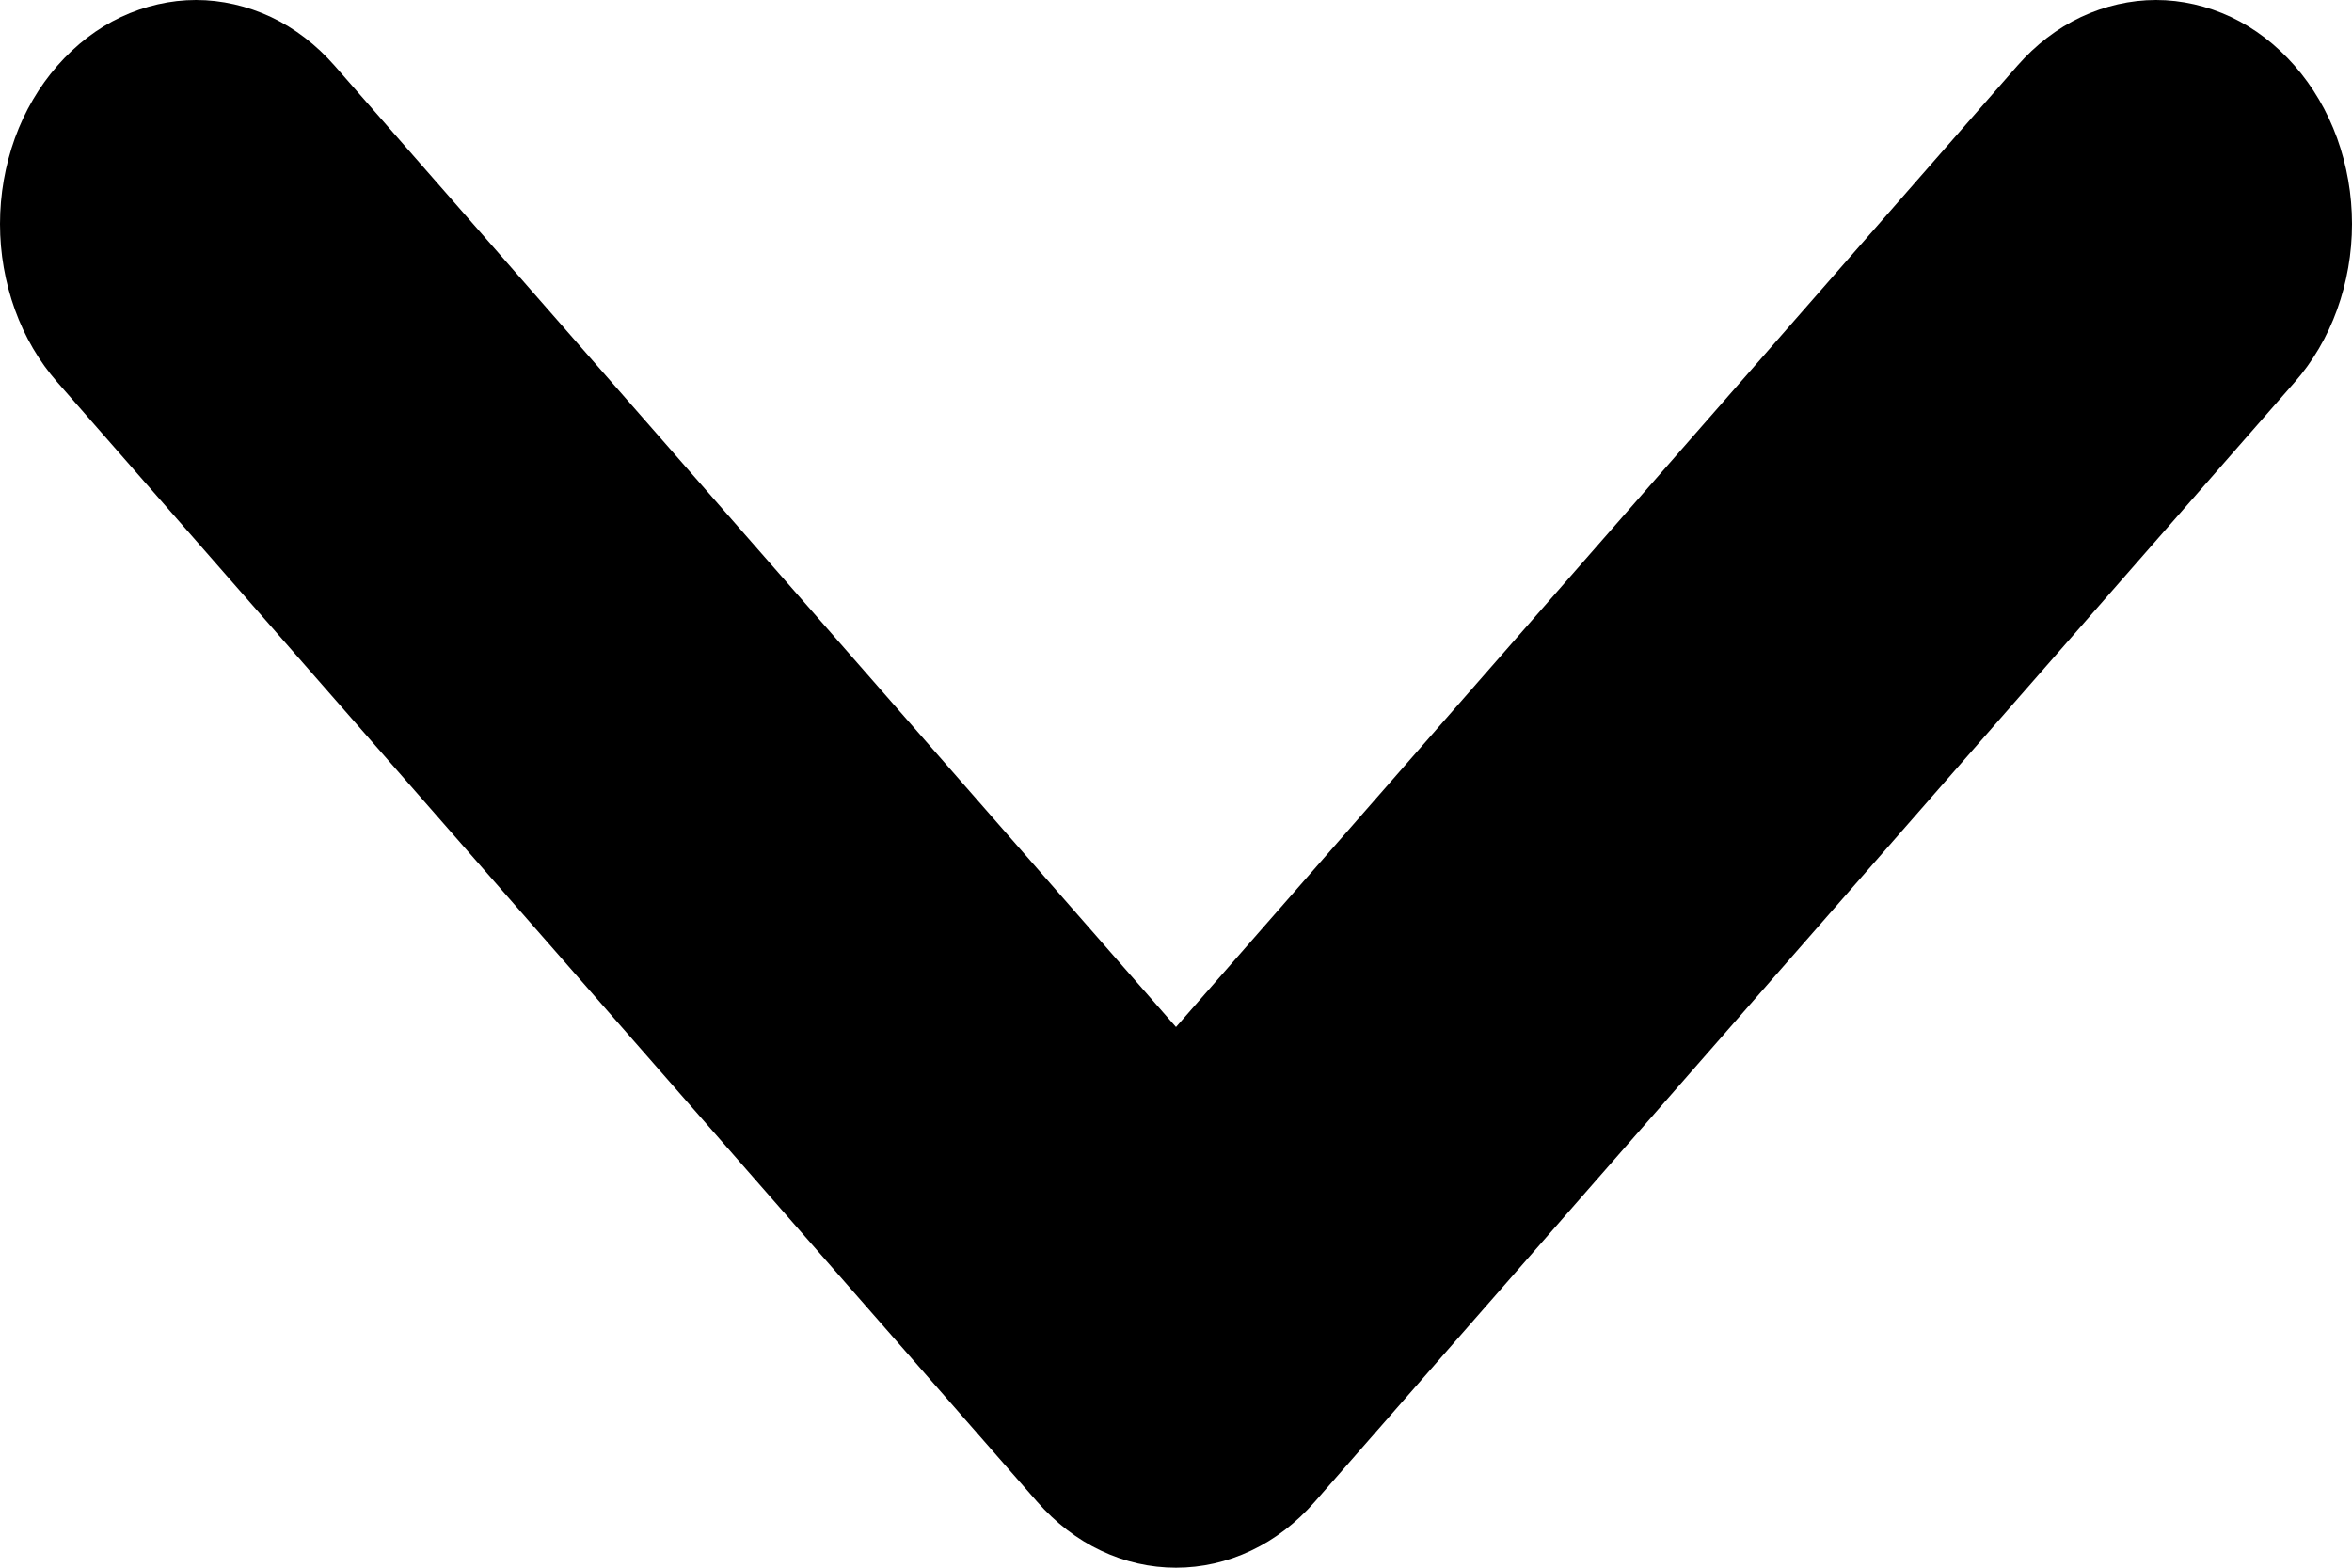 <svg width="12" height="8" viewBox="0 0 12 8" fill="none" xmlns="http://www.w3.org/2000/svg">
<path d="M6 8C5.869 8 5.739 7.971 5.617 7.913C5.496 7.856 5.386 7.771 5.293 7.665L0.293 1.951C0.2 1.845 0.126 1.719 0.076 1.58C0.026 1.441 9.78302e-10 1.293 0 1.143C-9.78301e-10 0.993 0.026 0.844 0.076 0.705C0.126 0.567 0.2 0.441 0.293 0.335C0.386 0.229 0.496 0.144 0.617 0.087C0.739 0.03 0.869 -1.11805e-09 1 0C1.131 1.11806e-09 1.261 0.03 1.383 0.087C1.504 0.144 1.614 0.229 1.707 0.335L6 5.241L10.293 0.335C10.386 0.229 10.496 0.144 10.617 0.087C10.739 0.03 10.869 2.23611e-09 11 0C11.131 -2.23611e-09 11.261 0.03 11.383 0.087C11.504 0.144 11.614 0.229 11.707 0.335C11.8 0.441 11.874 0.567 11.924 0.705C11.974 0.844 12 0.993 12 1.143C12 1.293 11.974 1.441 11.924 1.58C11.874 1.719 11.8 1.845 11.707 1.951L6.707 7.665C6.614 7.771 6.504 7.856 6.383 7.913C6.261 7.971 6.131 8 6 8Z" fill="currentColor"/>
</svg>
